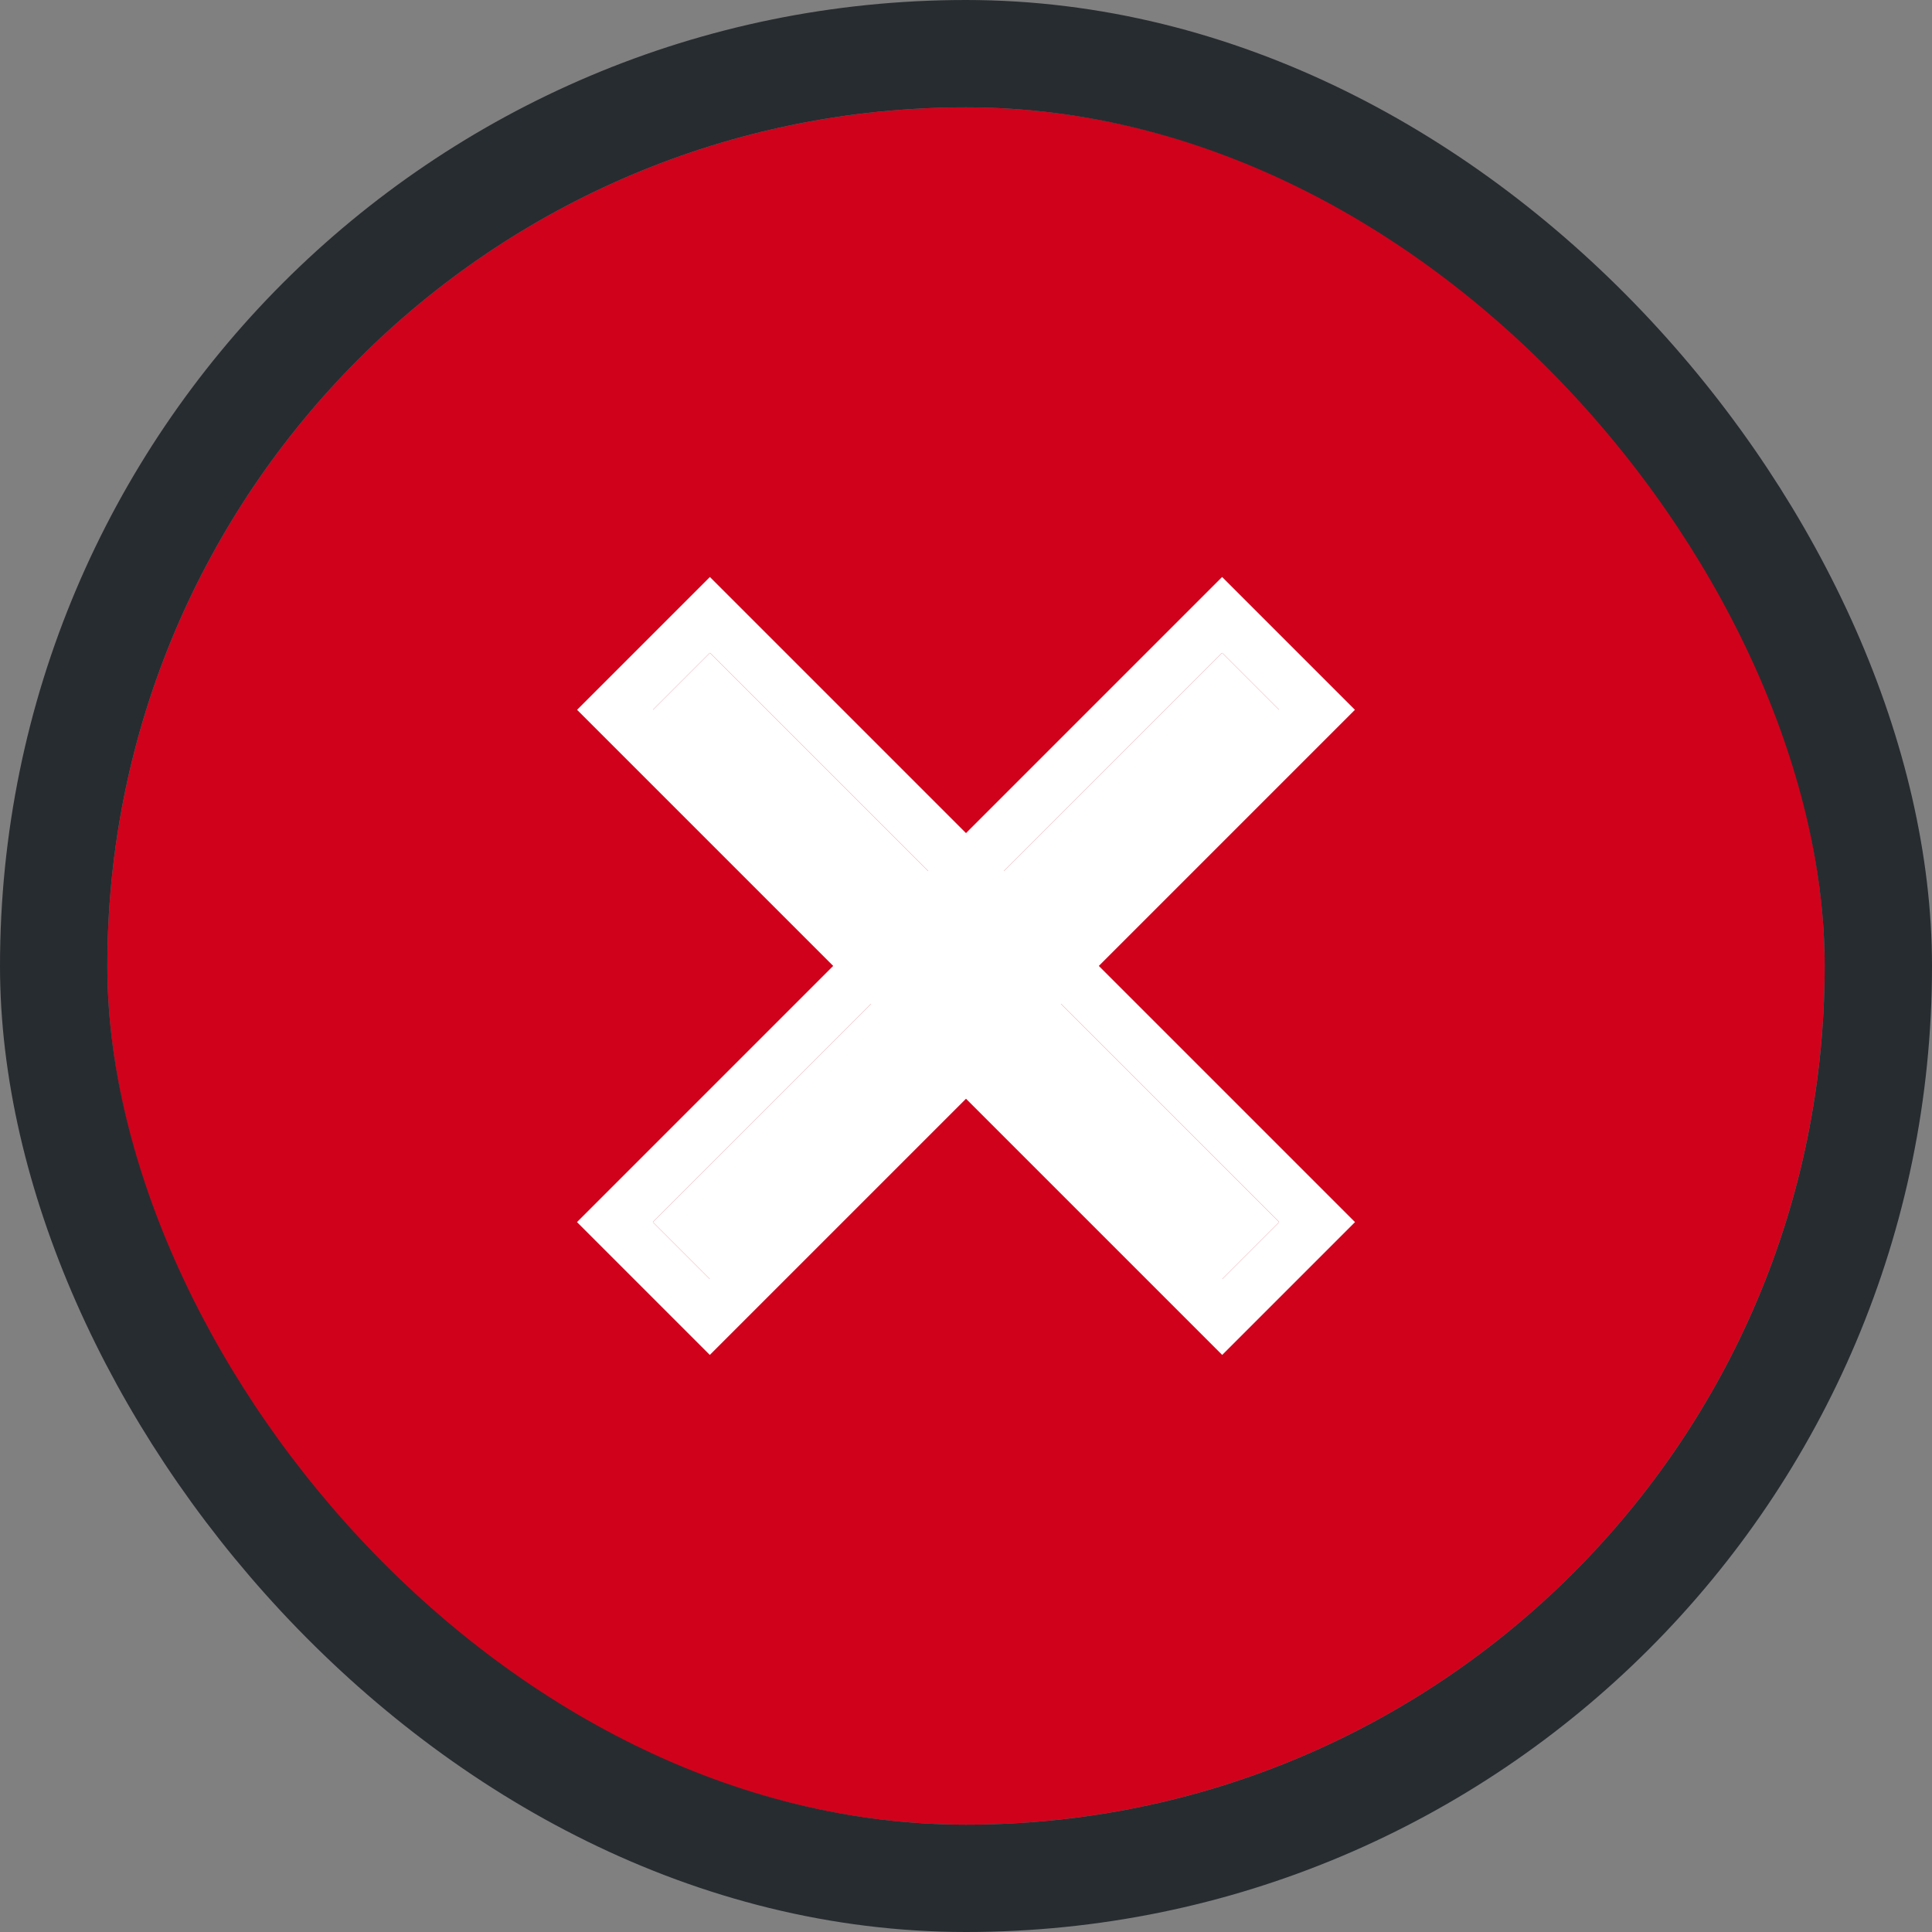 <?xml version="1.0" encoding="UTF-8"?>
<svg width="18px" height="18px" viewBox="0 0 18 18" version="1.1" xmlns="http://www.w3.org/2000/svg" xmlns:xlink="http://www.w3.org/1999/xlink">
    <rect x="0" y="0" width="18" height="18" fill="#808080" stroke="none"/>
    <!-- Generator: Sketch 46.2 (44496) - http://www.bohemiancoding.com/sketch -->
    <title>stopped aborted</title>
    <desc>Created with Sketch.</desc>
    <defs>
        <rect id="path-1" x="1" y="1" width="16" height="16" rx="8"></rect>
        <rect id="path-2" x="3.588" y="-0.662" width="1" height="7.5"></rect>
        <rect id="path-3" x="3.412" y="-0.662" width="1" height="7.5"></rect>
    </defs>
    <g id="Symbols" stroke="none" stroke-width="1" fill="none" fill-rule="evenodd">
        <g id="stopped-aborted">
            <g id="Rectangle-45-Copy-158">
                <use fill="#D0021B" fill-rule="evenodd" xlink:href="#path-1"></use>
                <rect stroke="#272C30" stroke-width="1" x="0.5" y="0.5" width="17" height="17" rx="8.5"></rect>
            </g>
            <g id="Group-13" transform="translate(5, 6)">
                <g id="Group-12">
                    <g id="Rectangle-8" transform="translate(4.088, 3.088) rotate(45) translate(-4.088, -3.088) ">
                        <use fill="#FFFFFF" fill-rule="evenodd" xlink:href="#path-2"></use>
                        <rect stroke="#FFFFFF" stroke-width="0.5" x="3.338" y="-0.912" width="1.25" height="8"></rect>
                    </g>
                    <g id="Rectangle-8" transform="translate(3.912, 3.088) rotate(135) translate(-3.912, -3.088) ">
                        <use fill="#FFFFFF" fill-rule="evenodd" xlink:href="#path-3"></use>
                        <rect stroke="#FFFFFF" stroke-width="0.5" x="3.162" y="-0.912" width="1.25" height="8"></rect>
                    </g>
                </g>
            </g>
        </g>
    </g>
</svg>